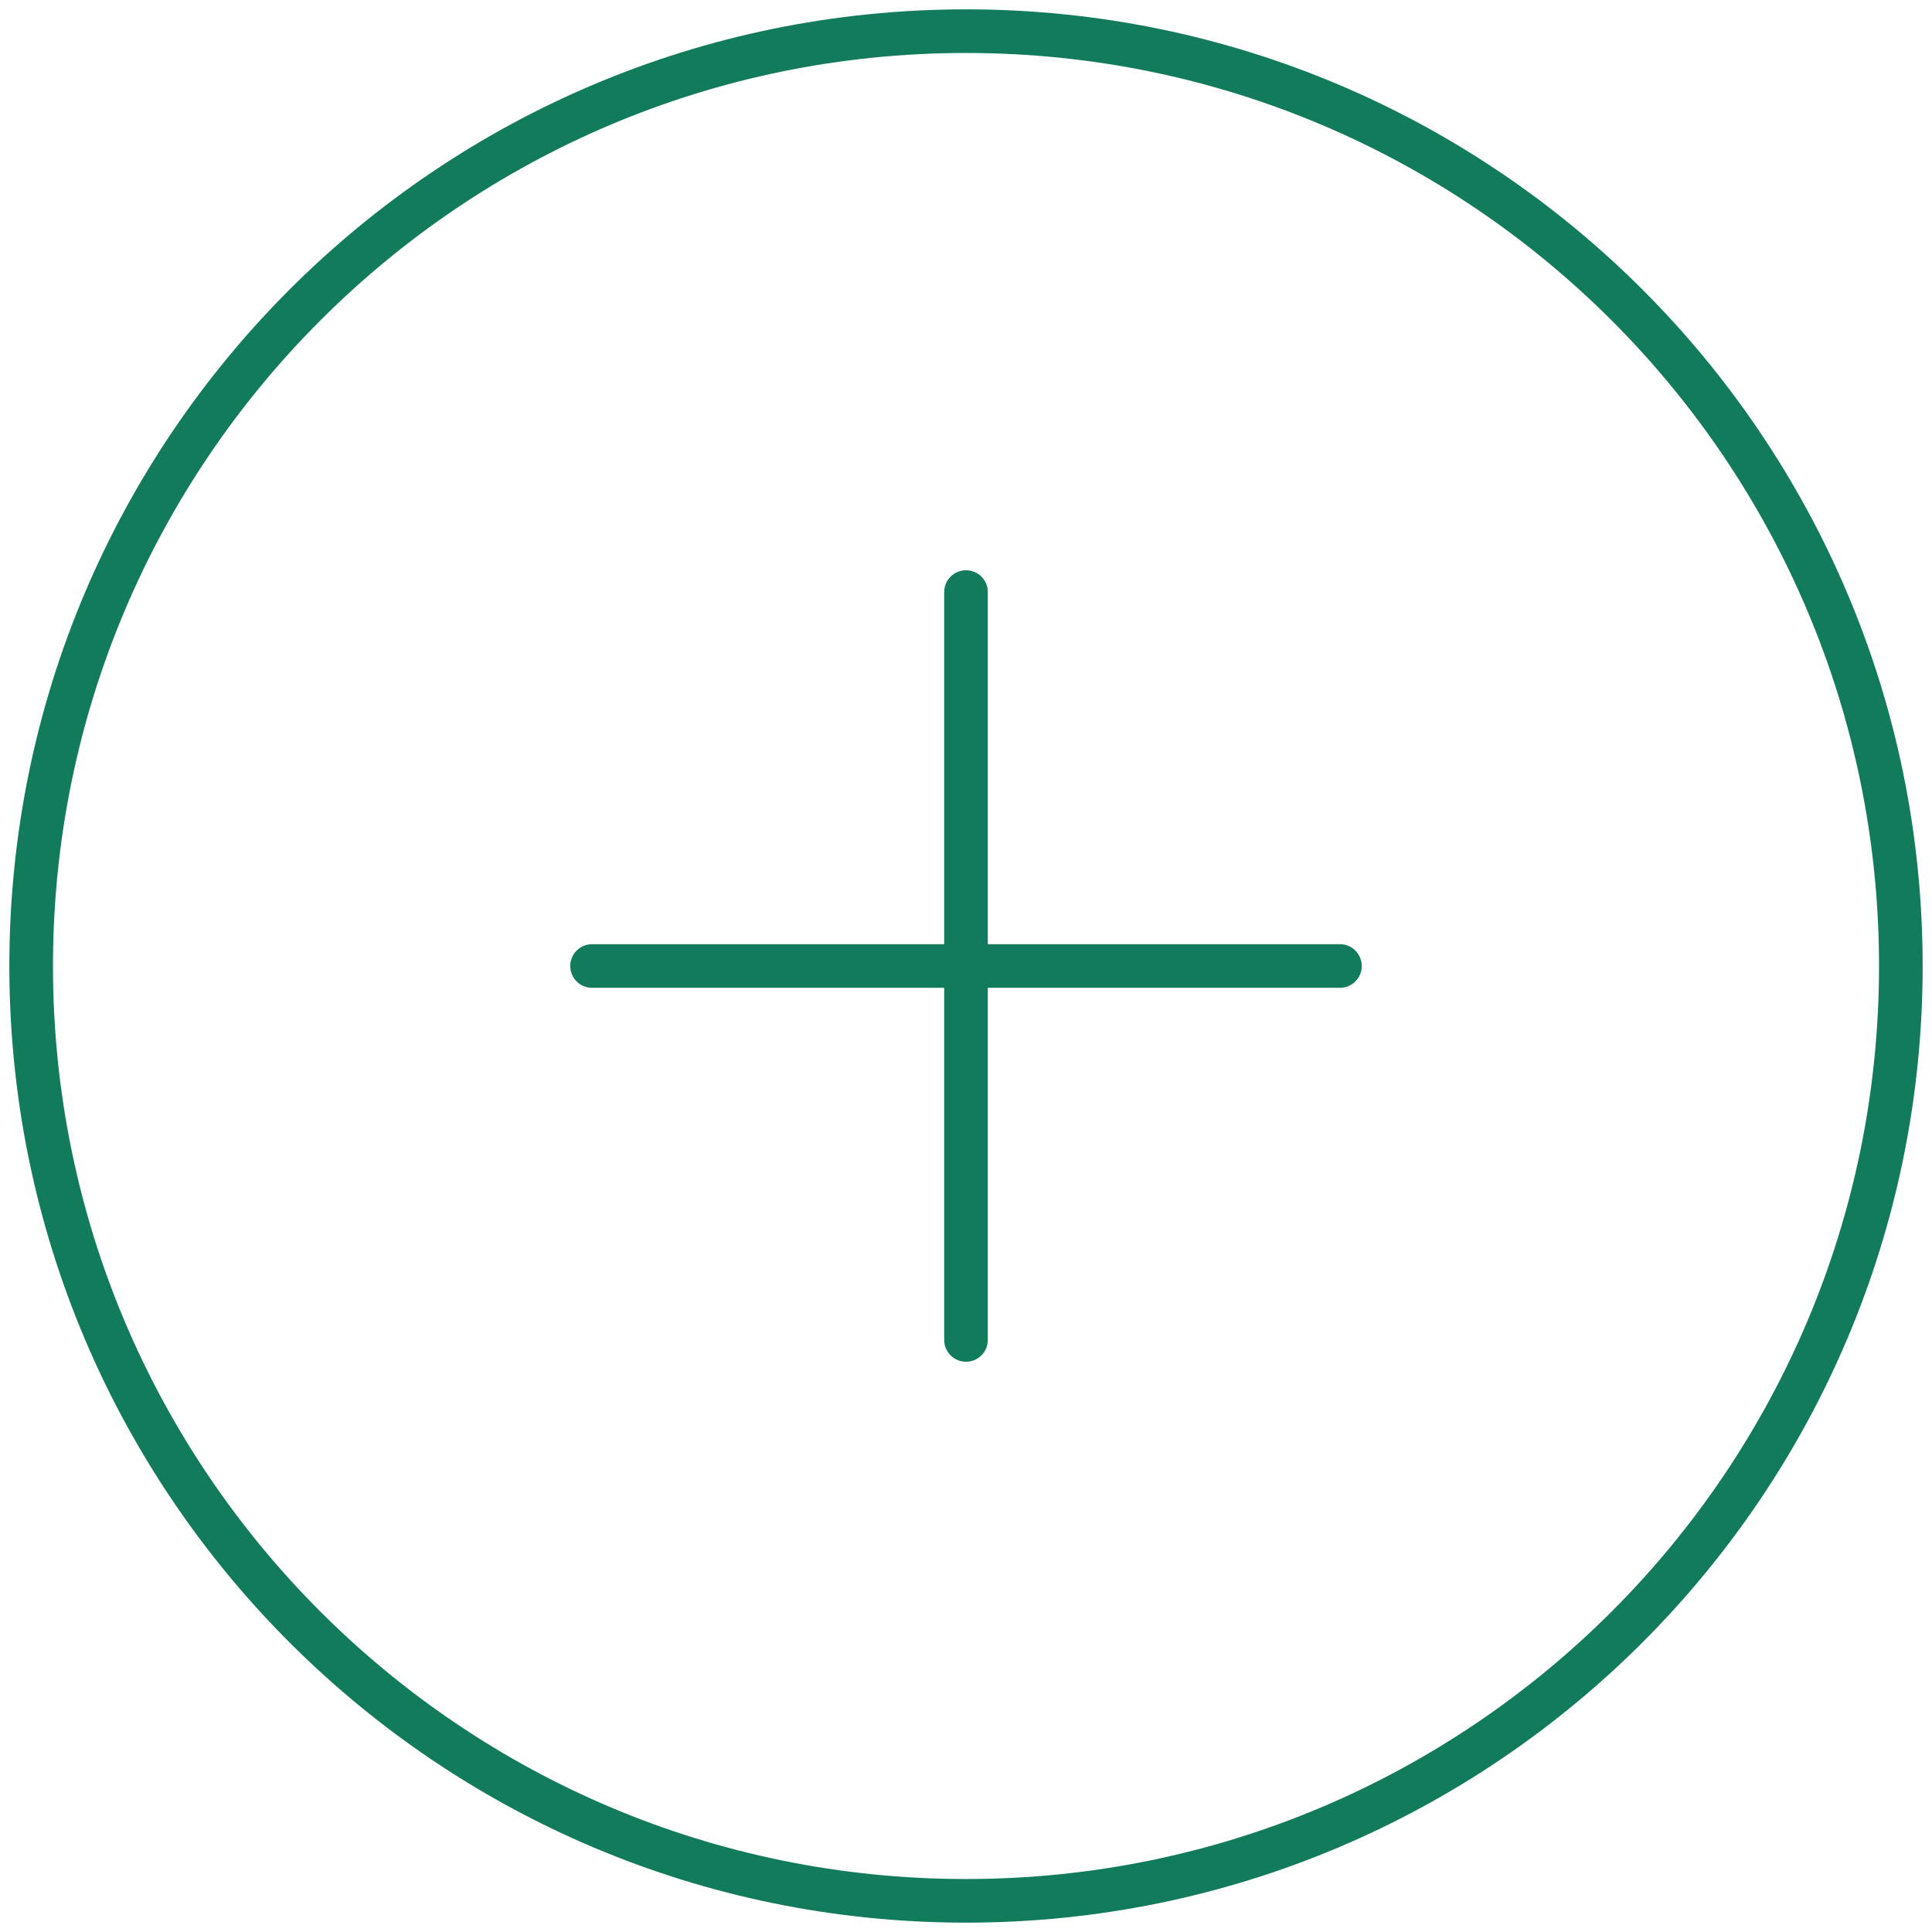 <svg width="62" height="62" viewBox="0 0 62 62" fill="none" xmlns="http://www.w3.org/2000/svg">
<path d="M31 61C47.569 61 61 47.569 61 31C61 14.431 47.569 1 31 1C14.431 1 1 14.431 1 31C1 47.569 14.431 61 31 61Z" stroke="#117B5B" stroke-width="1.4" stroke-linecap="round" stroke-linejoin="round"/>
<path d="M31 19V43" stroke="#117B5B" stroke-width="1.4" stroke-linecap="round" stroke-linejoin="round"/>
<path d="M19 31H43" stroke="#117B5B" stroke-width="1.4" stroke-linecap="round" stroke-linejoin="round"/>
</svg>
